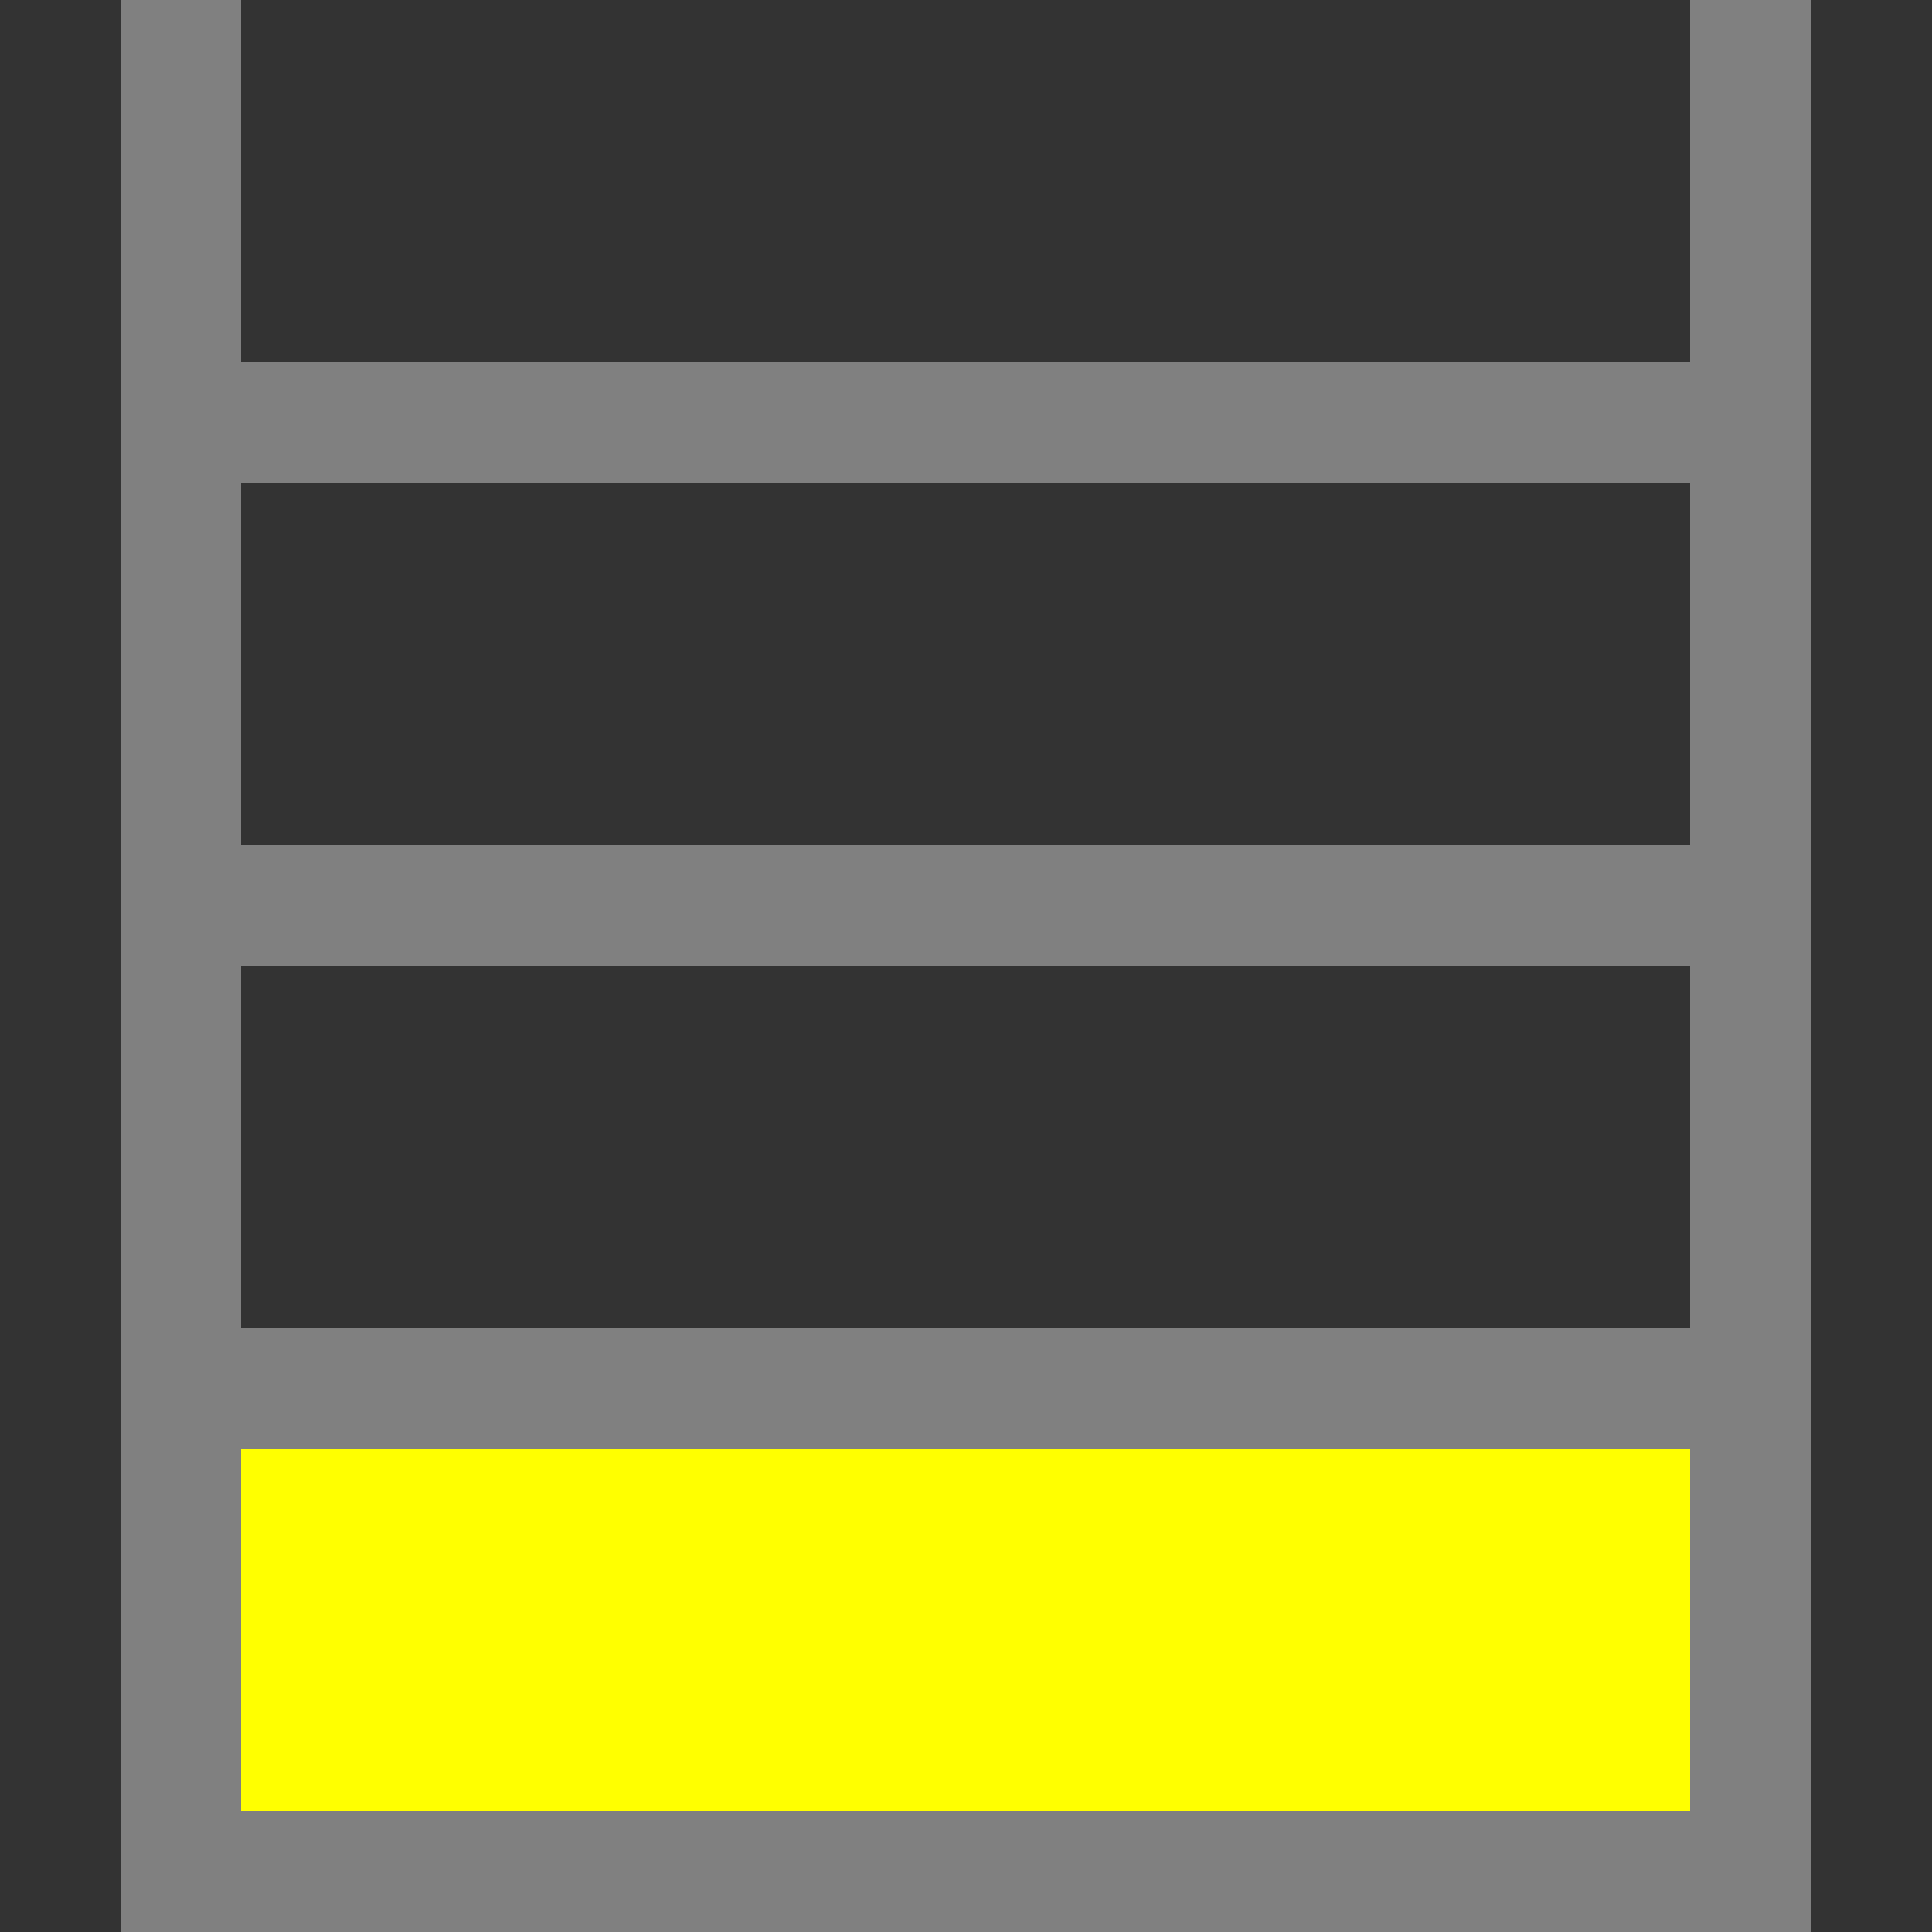 <svg xmlns="http://www.w3.org/2000/svg" shape-rendering="crispEdges" viewBox="0 -0.5 16 16"><rect x="0" y="-0.5" width="16" height="16" fill="#333333" stroke="none"/><path stroke="gray" d="M1 0h1m12 0h1M1 1h1m12 0h1M1 2h1m12 0h1M1 3h14M1 4h1m12 0h1M1 5h1m12 0h1M1 6h1m12 0h1M1 7h14M1 8h1m12 0h1M1 9h1m12 0h1M1 10h1m12 0h1M1 11h14M1 12h1m12 0h1M1 13h1m12 0h1M1 14h1m12 0h1M1 15h14"/><path stroke="#ff0" d="M2 12h12M2 13h12M2 14h12"/></svg>